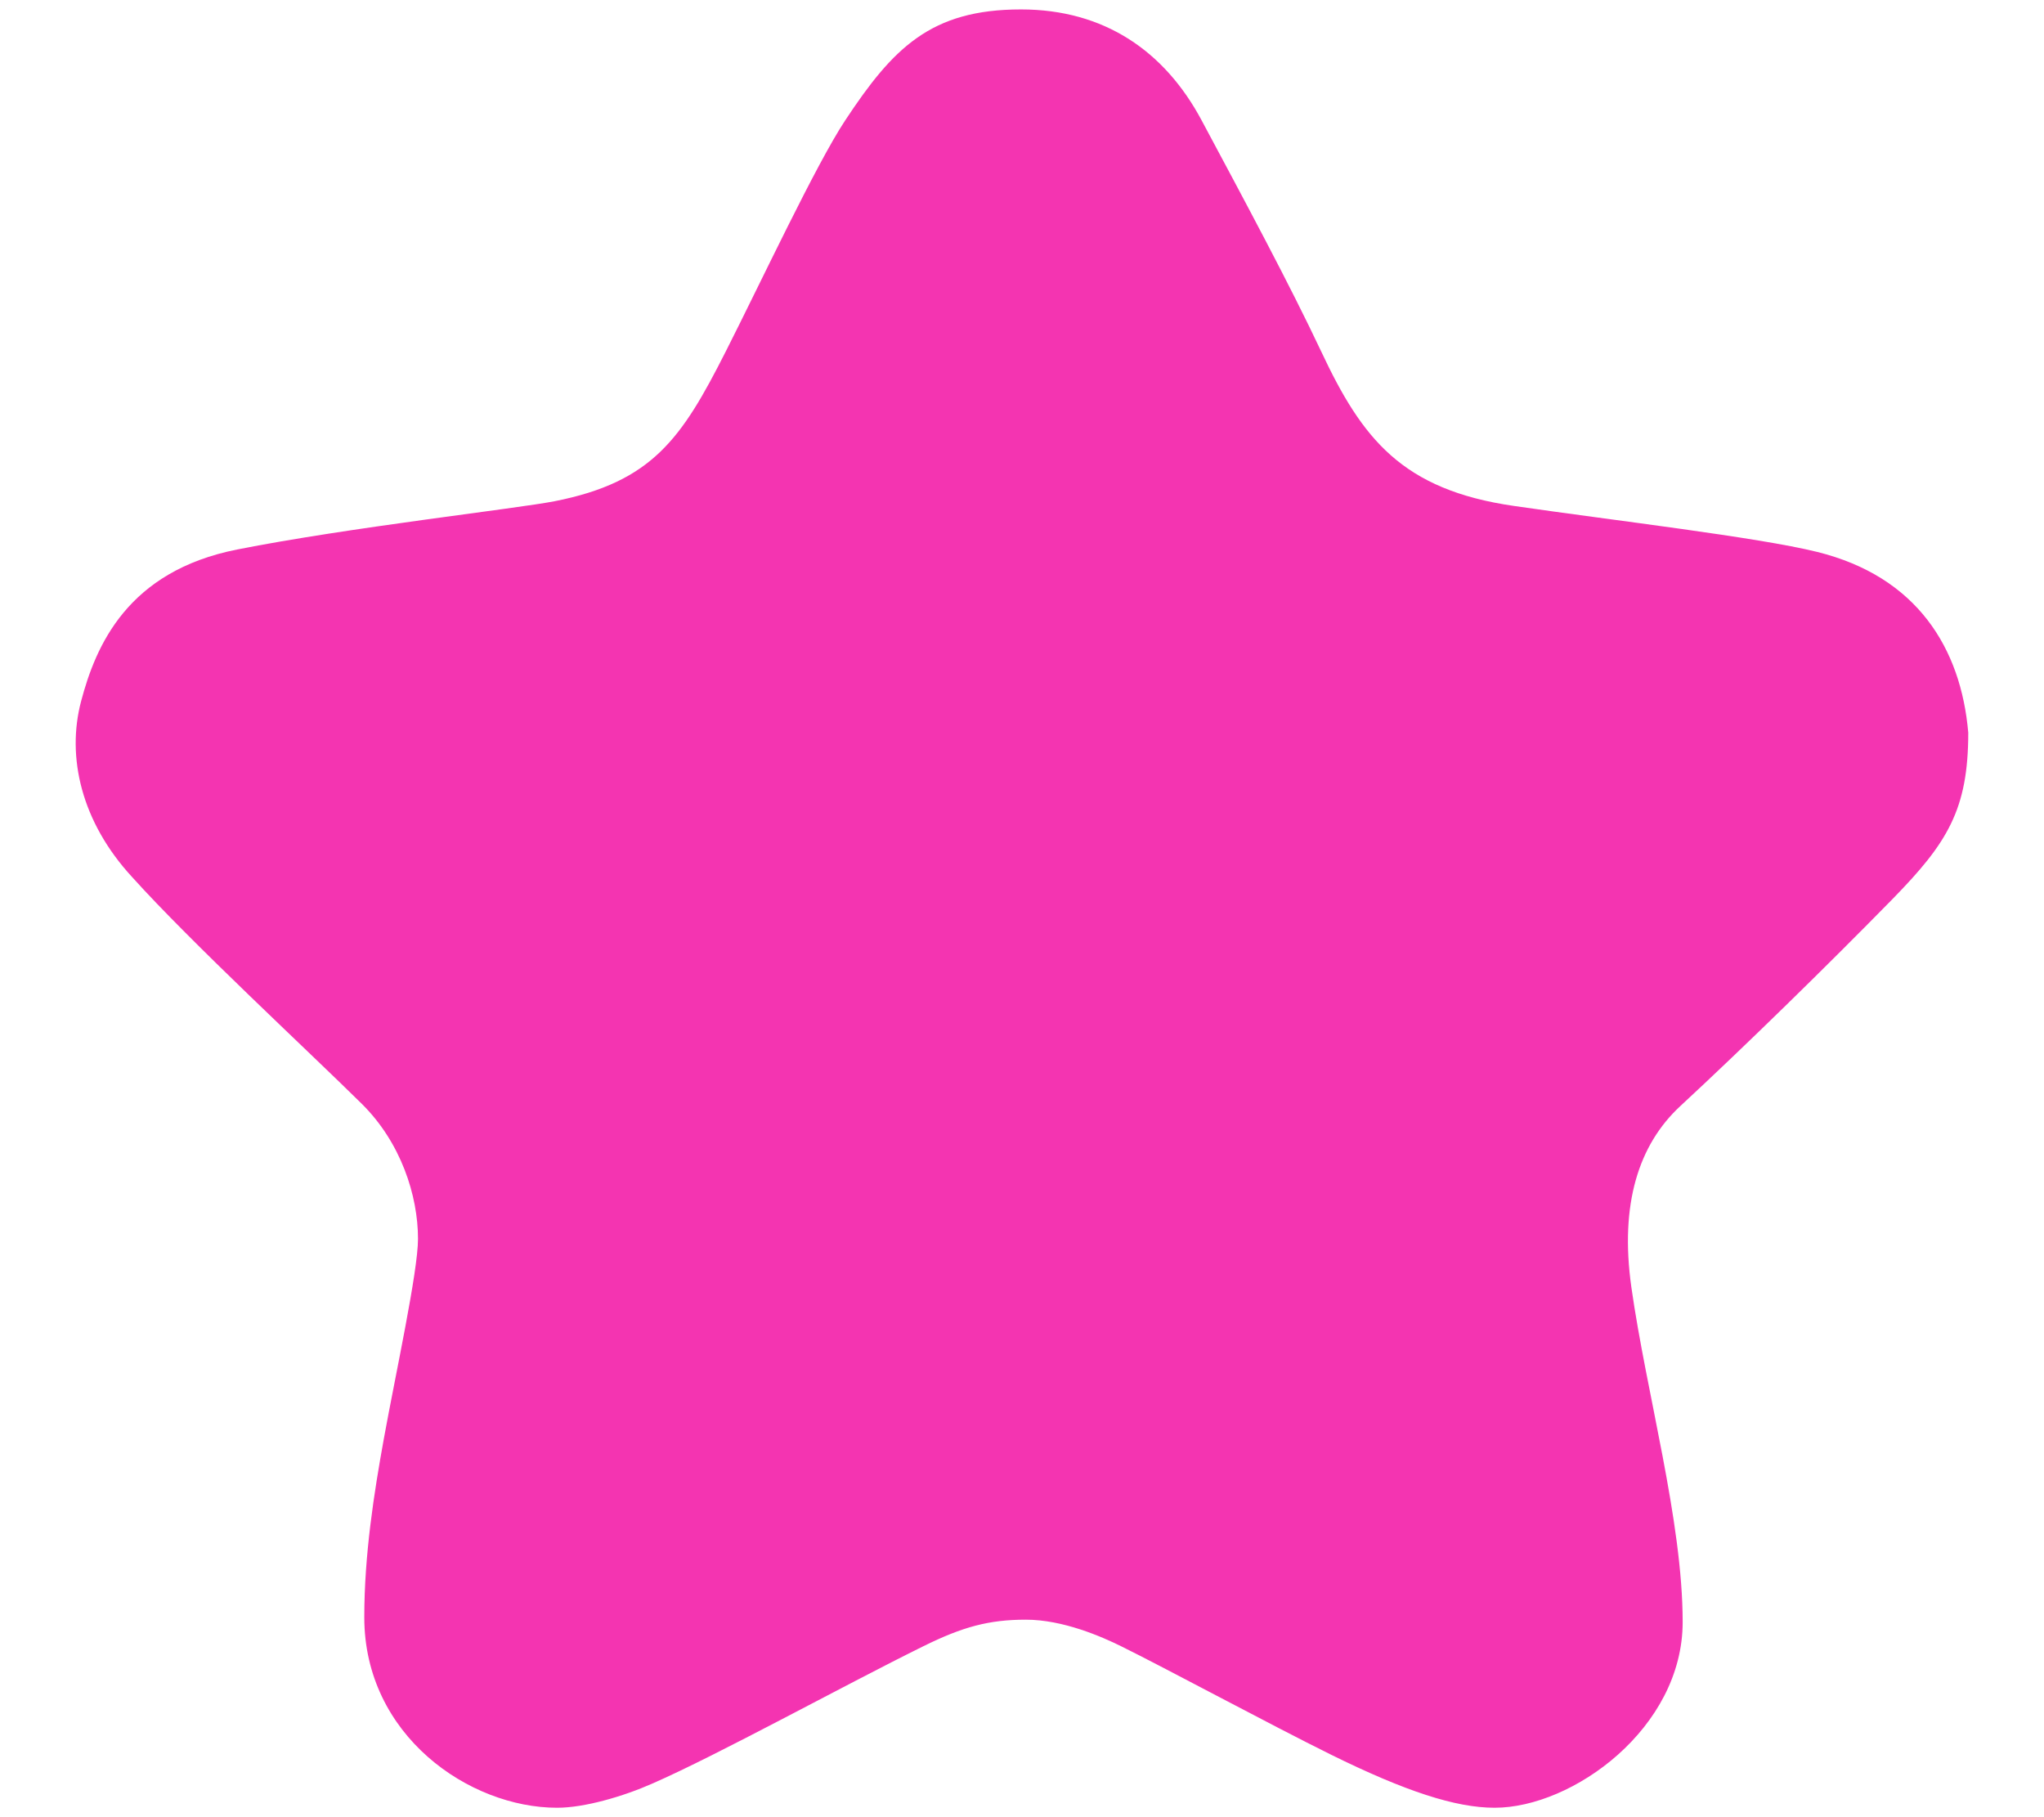 <svg width="18" height="16" viewBox="0 0 18 16" fill="none" xmlns="http://www.w3.org/2000/svg">
<path d="M1.165 7.724C1.681 8.297 2.706 9.245 3.186 9.719C3.53 10.059 3.681 10.526 3.681 10.908C3.681 11.196 3.484 12.096 3.38 12.669C3.294 13.145 3.208 13.688 3.208 14.24C3.208 15.28 4.132 15.917 4.906 15.917C5.147 15.917 5.487 15.818 5.745 15.704C6.325 15.45 7.422 14.845 8.131 14.495C8.475 14.325 8.707 14.261 9.034 14.261C9.361 14.261 9.701 14.41 9.873 14.495C10.251 14.681 11.184 15.184 11.722 15.45C12.375 15.772 12.818 15.917 13.162 15.917C13.85 15.917 14.818 15.216 14.818 14.282C14.818 13.391 14.498 12.266 14.366 11.332C14.263 10.602 14.43 10.08 14.796 9.74C15.364 9.214 16.085 8.509 16.667 7.915C17.148 7.423 17.333 7.13 17.333 6.451C17.269 5.708 16.882 5.076 16 4.859C15.478 4.73 14.216 4.583 13.334 4.455C12.345 4.313 11.995 3.861 11.636 3.097C11.356 2.503 10.968 1.781 10.582 1.06C10.255 0.448 9.722 0.083 8.991 0.083C8.196 0.083 7.864 0.423 7.443 1.06C7.185 1.45 6.702 2.482 6.39 3.097C6.003 3.861 5.745 4.243 4.885 4.413C4.562 4.477 3.057 4.646 2.09 4.838C1.122 5.029 0.843 5.686 0.714 6.175C0.585 6.663 0.714 7.236 1.165 7.724Z" fill="#F434B1"/>
</svg>
